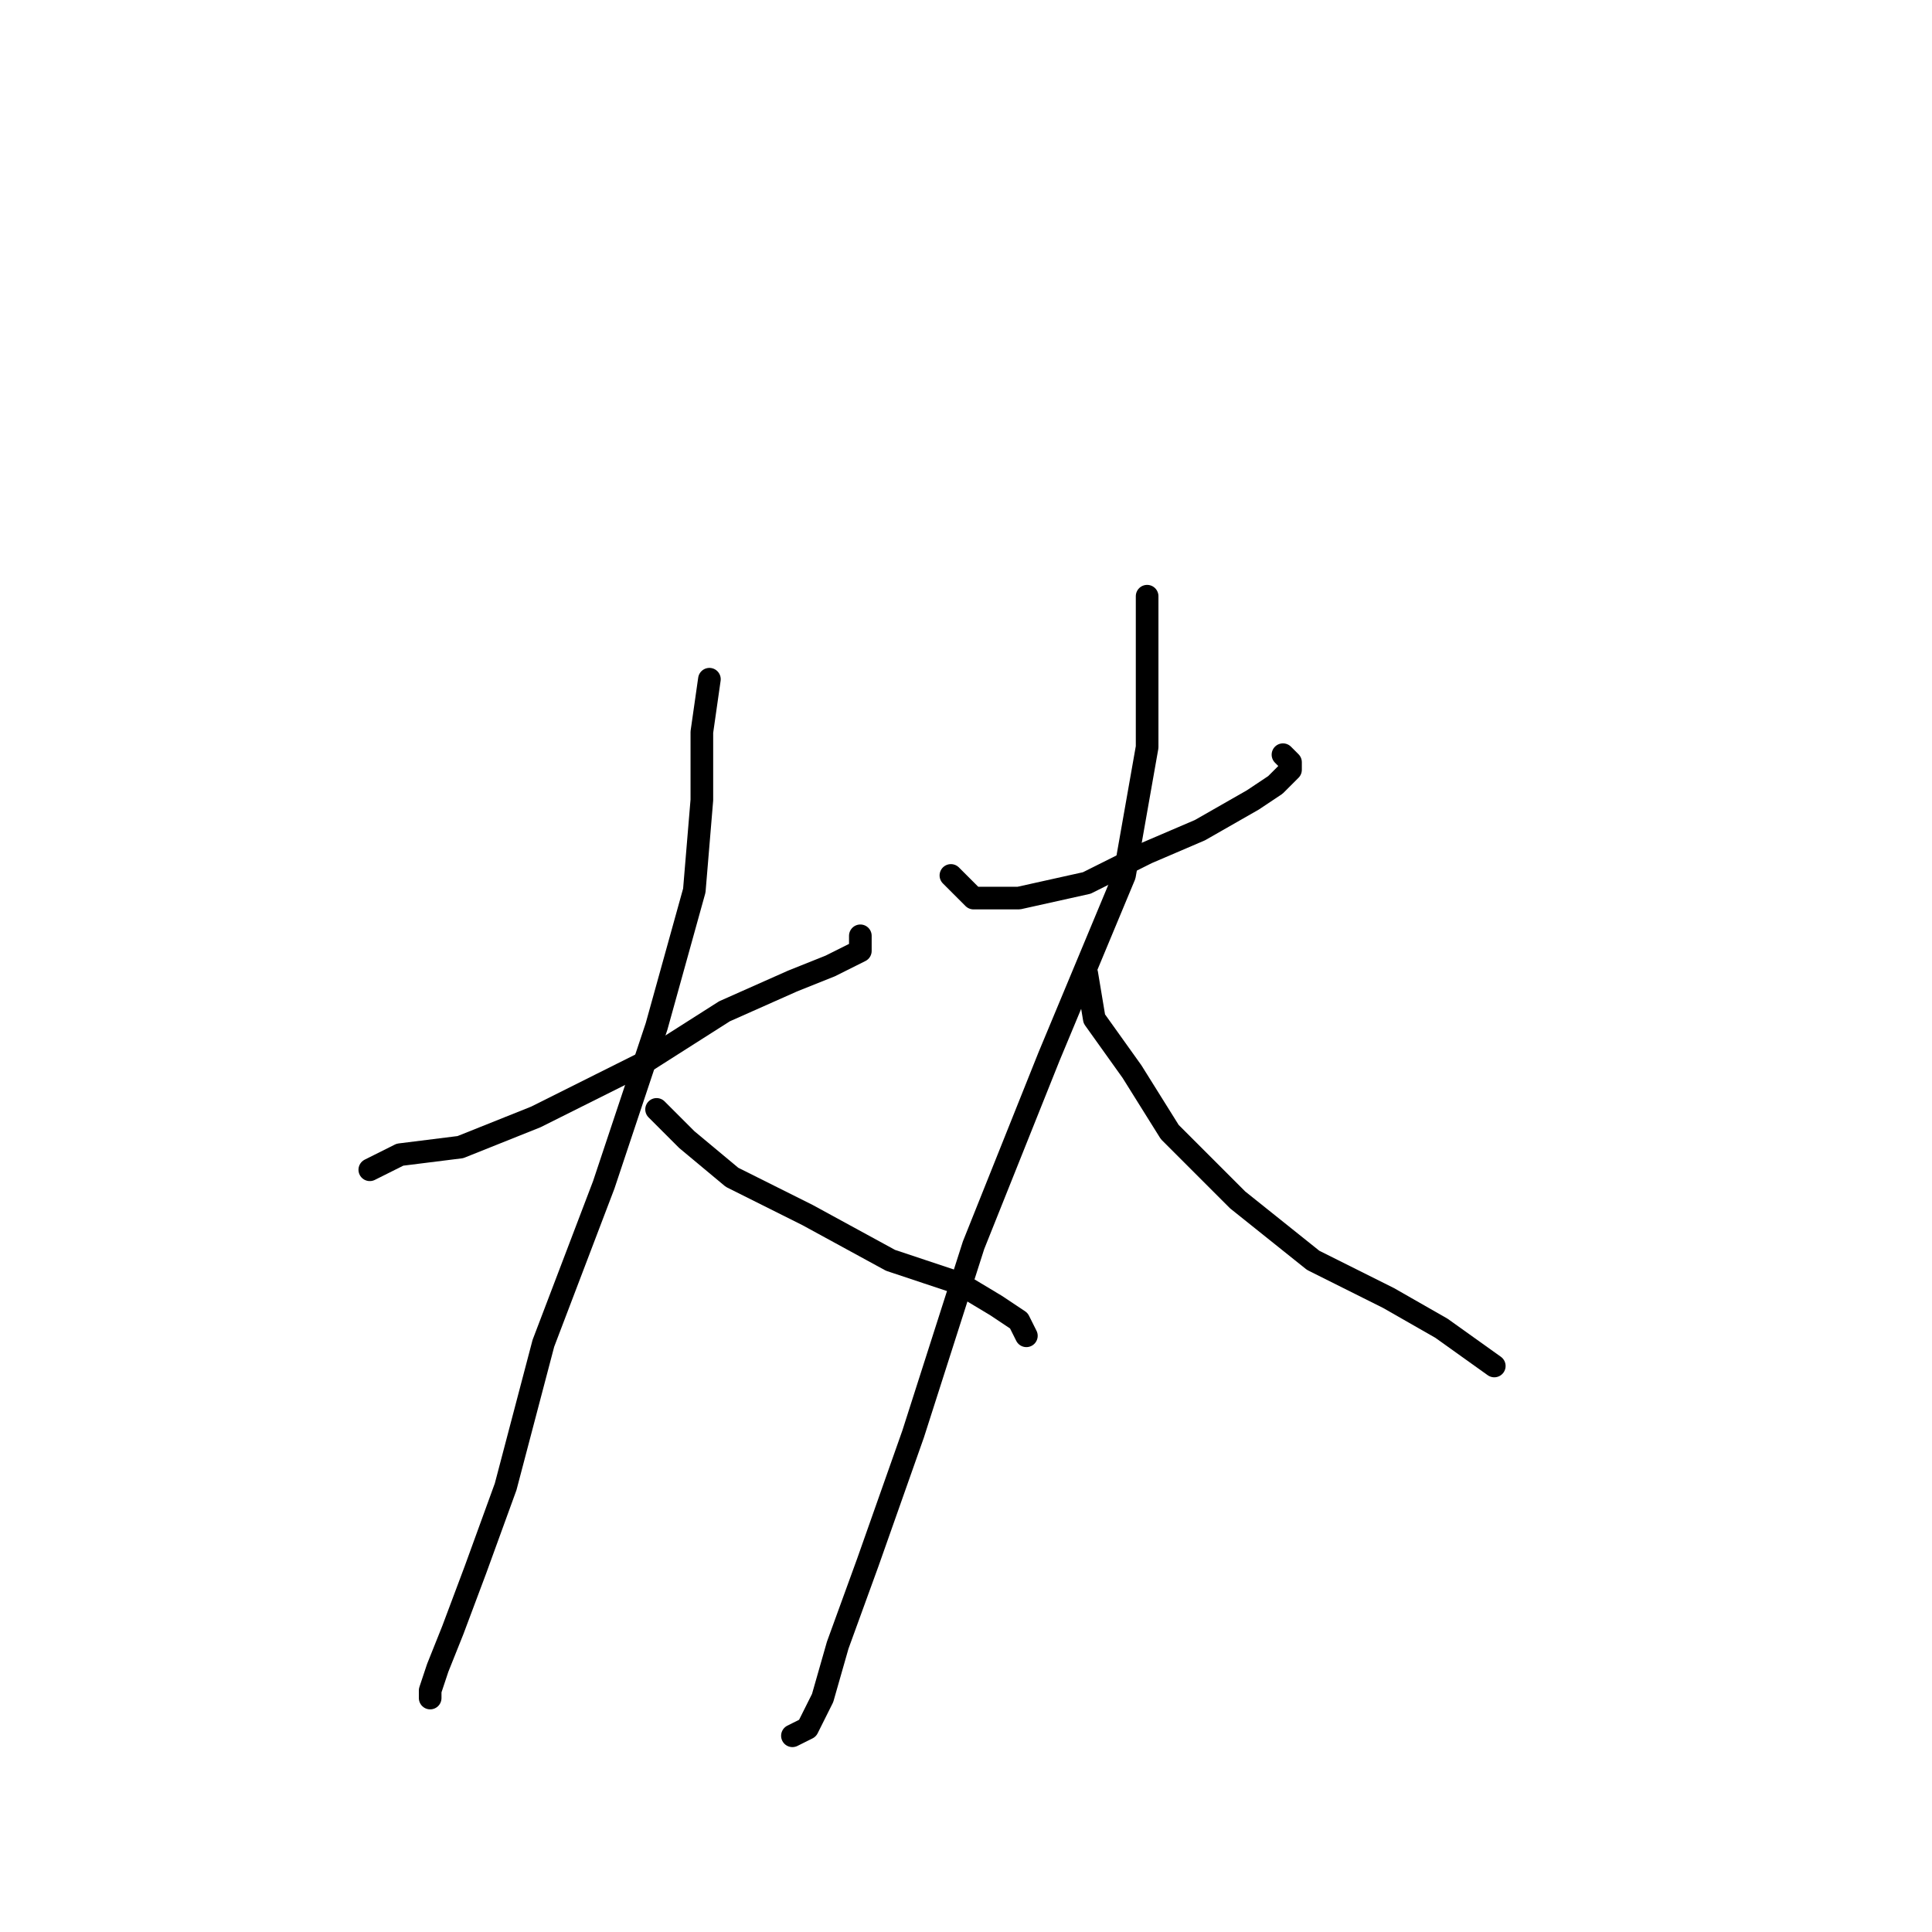 <?xml version="1.0" standalone="no"?>
    <svg width="256" height="256" xmlns="http://www.w3.org/2000/svg" version="1.1">
    <polyline stroke="black" stroke-width="3" stroke-linecap="round" fill="transparent" stroke-linejoin="round" points="49 155 53 153 61 152 71 148 85 141 96 134 105 130 110 128 112 127 114 126 114 124 114 124 " />
        <polyline stroke="black" stroke-width="3" stroke-linecap="round" fill="transparent" stroke-linejoin="round" points="94 90 93 97 93 106 92 118 87 136 80 157 72 178 67 197 63 208 60 216 58 221 57 224 57 225 57 225 " />
        <polyline stroke="black" stroke-width="3" stroke-linecap="round" fill="transparent" stroke-linejoin="round" points="87 147 91 151 97 156 107 161 118 167 127 170 132 173 135 175 136 177 136 177 " />
        <polyline stroke="black" stroke-width="3" stroke-linecap="round" fill="transparent" stroke-linejoin="round" points="126 116 129 119 135 119 144 117 152 113 159 110 166 106 169 104 171 102 171 101 170 100 170 100 " />
        <polyline stroke="black" stroke-width="3" stroke-linecap="round" fill="transparent" stroke-linejoin="round" points="152 79 152 88 152 99 149 116 139 140 129 165 121 190 115 207 111 218 109 225 107 229 105 230 105 230 " />
        <polyline stroke="black" stroke-width="3" stroke-linecap="round" fill="transparent" stroke-linejoin="round" points="144 129 145 135 150 142 155 150 164 159 174 167 184 172 191 176 198 181 198 181 " />
        </svg>